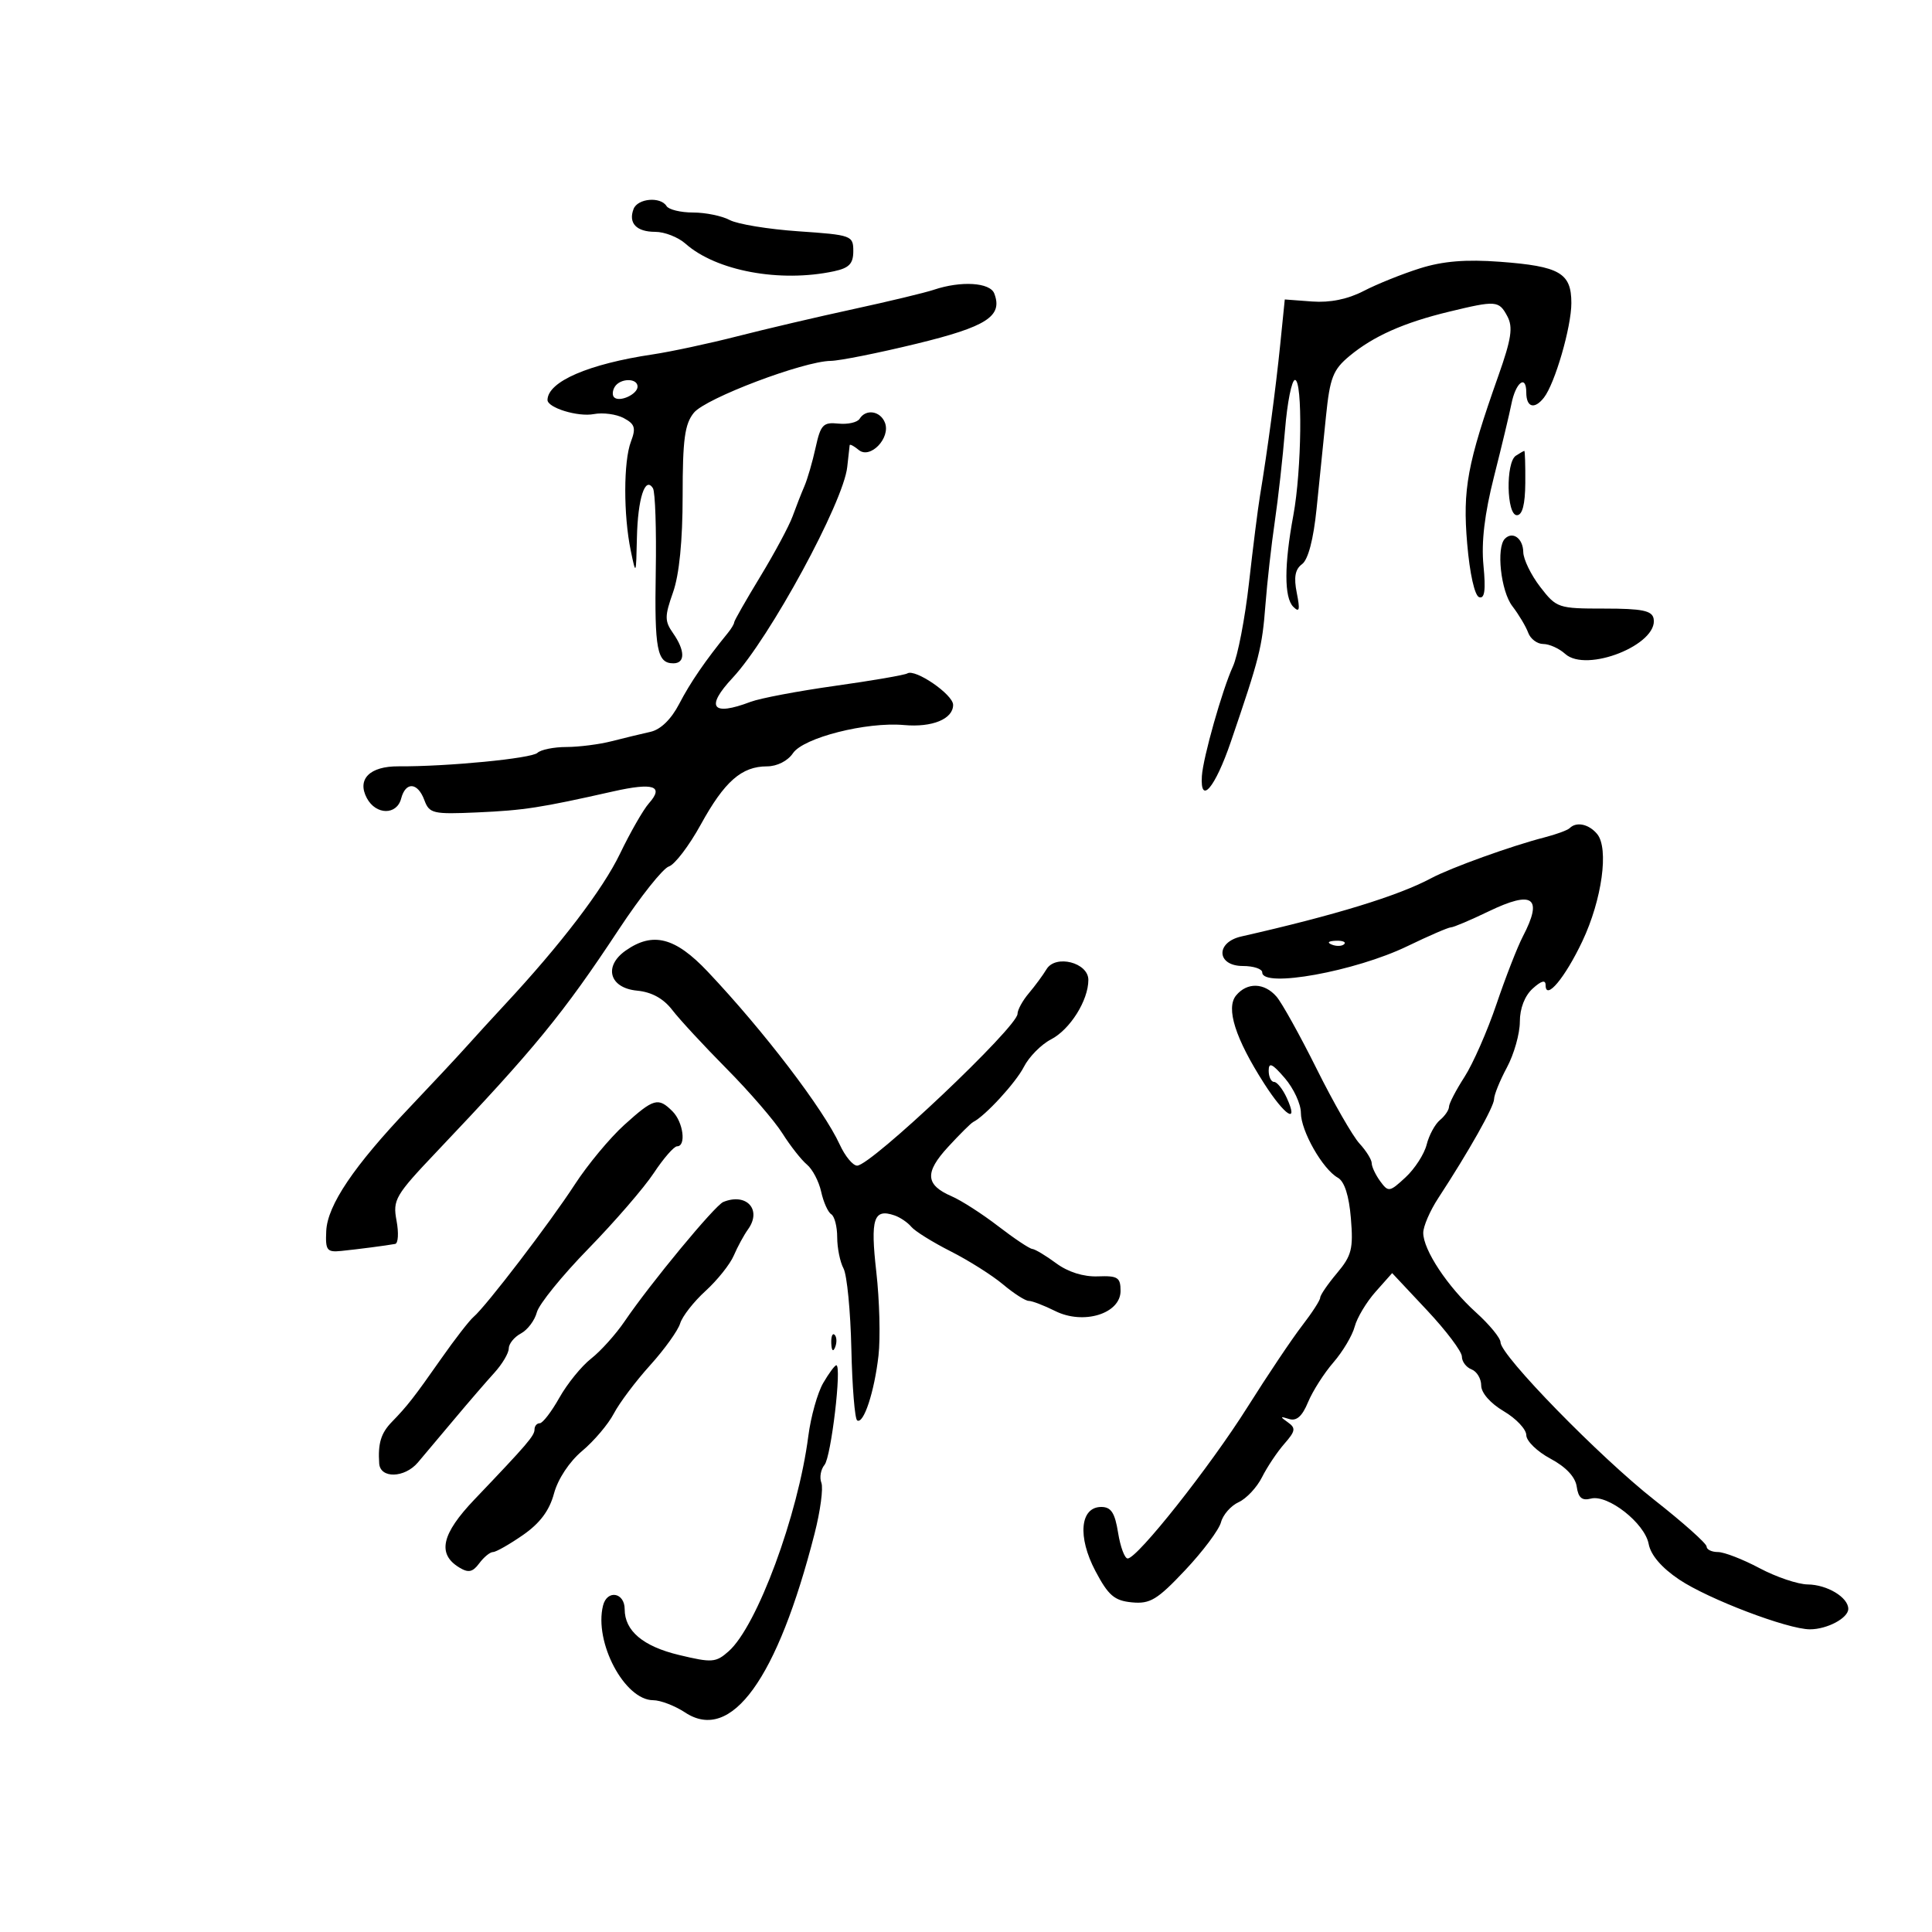 <svg xmlns="http://www.w3.org/2000/svg" width="300" height="300" viewBox="0 0 300 300" version="1.1">
	<path d="M 98.380 32.452 C 97.537 34.648, 98.820 36, 101.745 36 C 103.189 36, 105.300 36.825, 106.436 37.833 C 111.212 42.075, 121.111 43.916, 129.500 42.122 C 131.858 41.618, 132.500 40.948, 132.500 38.990 C 132.500 36.578, 132.235 36.482, 123.996 35.917 C 119.320 35.597, 114.512 34.809, 113.312 34.167 C 112.113 33.525, 109.553 33, 107.625 33 C 105.696 33, 103.840 32.550, 103.500 32 C 102.566 30.488, 99.013 30.802, 98.380 32.452 M 220.500 41.665 C 217.750 42.530, 213.810 44.113, 211.745 45.185 C 209.286 46.461, 206.524 47.024, 203.745 46.817 L 199.500 46.500 198.792 53.500 C 198.098 60.361, 196.802 70.049, 195.647 77 C 195.328 78.925, 194.561 85, 193.944 90.500 C 193.327 96, 192.200 101.850, 191.441 103.500 C 189.810 107.045, 186.807 117.648, 186.627 120.500 C 186.335 125.108, 188.681 122.334, 191.124 115.182 C 195.594 102.096, 195.985 100.549, 196.495 93.930 C 196.767 90.394, 197.421 84.575, 197.948 81 C 198.475 77.425, 199.190 71.013, 199.538 66.750 C 199.886 62.487, 200.582 59, 201.085 59 C 202.295 59, 202.126 73.037, 200.833 80 C 199.398 87.727, 199.392 92.792, 200.817 94.217 C 201.778 95.178, 201.894 94.720, 201.364 92.069 C 200.877 89.635, 201.104 88.394, 202.182 87.600 C 203.129 86.902, 203.954 83.758, 204.437 79 C 204.857 74.875, 205.516 68.401, 205.901 64.614 C 206.509 58.640, 206.993 57.405, 209.551 55.279 C 213.260 52.199, 217.968 50.103, 225 48.402 C 232.329 46.629, 232.749 46.662, 234.059 49.110 C 234.966 50.804, 234.691 52.624, 232.662 58.360 C 227.837 72.002, 227.102 75.961, 227.824 84.420 C 228.222 89.086, 228.986 92.500, 229.684 92.731 C 230.538 93.014, 230.724 91.643, 230.352 87.811 C 230 84.186, 230.520 79.802, 231.991 74 C 233.176 69.325, 234.389 64.257, 234.688 62.738 C 235.349 59.373, 237 58.090, 237 60.941 C 237 63.256, 238.262 63.629, 239.736 61.750 C 241.448 59.568, 244 50.778, 244 47.062 C 244 42.383, 242.202 41.342, 232.927 40.649 C 227.633 40.253, 224.064 40.545, 220.500 41.665 M 145 44.996 C 143.625 45.457, 138 46.809, 132.500 48.001 C 127 49.193, 118.900 51.089, 114.500 52.216 C 110.100 53.342, 104.184 54.609, 101.354 55.032 C 91.390 56.518, 85.089 59.240, 85.015 62.089 C 84.984 63.311, 89.738 64.773, 92.207 64.301 C 93.620 64.031, 95.712 64.311, 96.856 64.923 C 98.592 65.852, 98.776 66.458, 97.968 68.583 C 96.809 71.632, 96.797 79.960, 97.943 85.500 C 98.748 89.396, 98.773 89.343, 98.900 83.500 C 99.033 77.412, 100.182 73.867, 101.390 75.821 C 101.741 76.391, 101.938 82.194, 101.826 88.718 C 101.618 100.844, 102.031 103, 104.559 103 C 106.417 103, 106.397 101.012, 104.511 98.318 C 103.191 96.435, 103.191 95.710, 104.511 91.970 C 105.476 89.233, 106 83.963, 106 76.985 C 106 68.215, 106.324 65.826, 107.750 64.085 C 109.597 61.831, 124.751 56.091, 129 56.037 C 130.375 56.019, 136.350 54.826, 142.277 53.385 C 153.238 50.721, 155.745 49.104, 154.389 45.572 C 153.730 43.854, 149.230 43.578, 145 44.996 M 95.459 60.067 C 95.096 60.653, 95.050 61.384, 95.357 61.690 C 96.179 62.513, 99 61.229, 99 60.031 C 99 58.674, 96.303 58.701, 95.459 60.067 M 133.484 65.026 C 133.135 65.590, 131.652 65.928, 130.187 65.776 C 127.821 65.531, 127.428 65.945, 126.648 69.500 C 126.166 71.700, 125.382 74.400, 124.906 75.500 C 124.431 76.600, 123.603 78.710, 123.068 80.189 C 122.533 81.669, 120.274 85.877, 118.048 89.542 C 115.822 93.206, 114 96.402, 114 96.644 C 114 96.886, 113.557 97.628, 113.015 98.292 C 109.532 102.564, 107.188 105.980, 105.469 109.293 C 104.222 111.695, 102.583 113.290, 101 113.640 C 99.625 113.945, 96.925 114.598, 95 115.091 C 93.075 115.585, 89.903 115.991, 87.950 115.994 C 85.998 115.997, 83.973 116.407, 83.450 116.905 C 82.538 117.774, 69.418 119.046, 61.884 118.996 C 57.410 118.966, 55.391 120.994, 56.966 123.936 C 58.375 126.570, 61.608 126.608, 62.290 124 C 62.987 121.335, 64.865 121.460, 65.893 124.240 C 66.665 126.328, 67.224 126.458, 74.111 126.151 C 81.388 125.826, 83.891 125.440, 95.217 122.889 C 101.480 121.478, 103.163 122.042, 100.757 124.744 C 99.897 125.710, 97.874 129.238, 96.262 132.584 C 93.602 138.109, 87.040 146.704, 78.386 156 C 76.594 157.925, 73.918 160.850, 72.439 162.500 C 70.960 164.150, 66.969 168.425, 63.569 172 C 54.942 181.073, 50.849 187.141, 50.659 191.140 C 50.516 194.161, 50.752 194.474, 53 194.245 C 55.646 193.975, 59.922 193.418, 61.361 193.157 C 61.835 193.070, 61.931 191.444, 61.574 189.542 C 60.966 186.301, 61.358 185.629, 67.850 178.792 C 83.028 162.810, 87.431 157.435, 96.111 144.287 C 99.457 139.219, 102.945 134.835, 103.862 134.544 C 104.780 134.253, 107.013 131.318, 108.825 128.022 C 112.498 121.340, 115.163 119, 119.101 119 C 120.658 119, 122.323 118.157, 123.128 116.961 C 124.753 114.546, 134.556 112.059, 140.376 112.585 C 144.757 112.981, 148 111.648, 148 109.450 C 148 107.849, 142.120 103.808, 140.893 104.566 C 140.482 104.820, 135.437 105.689, 129.682 106.497 C 123.928 107.305, 118.016 108.424, 116.545 108.983 C 110.552 111.261, 109.485 109.833, 113.760 105.257 C 119.507 99.105, 130.990 77.973, 131.560 72.500 C 131.732 70.850, 131.901 69.332, 131.936 69.128 C 131.971 68.923, 132.607 69.259, 133.348 69.874 C 135.120 71.344, 138.326 68.012, 137.417 65.645 C 136.712 63.807, 134.457 63.452, 133.484 65.026 M 235.378 70.765 C 233.786 71.807, 233.931 80, 235.540 80 C 236.390 80, 236.821 78.350, 236.847 75 C 236.868 72.250, 236.799 70.007, 236.693 70.015 C 236.587 70.024, 235.995 70.361, 235.378 70.765 M 233.688 83.646 C 232.307 85.026, 233.045 91.789, 234.830 94.115 C 235.836 95.427, 236.947 97.287, 237.298 98.250 C 237.650 99.213, 238.703 100, 239.640 100 C 240.576 100, 242.106 100.691, 243.039 101.535 C 246.352 104.533, 257.546 100.072, 256.773 96.062 C 256.533 94.815, 254.988 94.500, 249.116 94.500 C 241.946 94.500, 241.694 94.415, 239.162 91.134 C 237.734 89.283, 236.550 86.847, 236.532 85.722 C 236.499 83.608, 234.896 82.438, 233.688 83.646 M 243.746 128.587 C 243.423 128.911, 241.660 129.560, 239.829 130.030 C 234.713 131.343, 225.269 134.745, 222.230 136.370 C 217.103 139.110, 207.320 142.111, 192.750 145.415 C 188.707 146.331, 188.907 150, 193 150 C 194.650 150, 196 150.450, 196 151 C 196 153.453, 210.437 150.840, 218.540 146.921 C 221.861 145.314, 224.901 144, 225.294 144 C 225.688 144, 228.319 142.886, 231.141 141.525 C 238.067 138.184, 239.637 139.336, 236.461 145.428 C 235.621 147.039, 233.780 151.764, 232.370 155.928 C 230.960 160.093, 228.725 165.178, 227.403 167.229 C 226.081 169.279, 225 171.362, 225 171.856 C 225 172.351, 224.369 173.279, 223.598 173.919 C 222.827 174.558, 221.896 176.278, 221.529 177.740 C 221.162 179.202, 219.688 181.487, 218.253 182.816 C 215.773 185.115, 215.579 185.145, 214.322 183.426 C 213.595 182.431, 213 181.170, 213 180.623 C 213 180.076, 212.144 178.700, 211.098 177.564 C 210.051 176.429, 207.066 171.225, 204.464 166 C 201.862 160.775, 199.049 155.713, 198.212 154.750 C 196.324 152.579, 193.659 152.501, 191.945 154.566 C 190.314 156.531, 191.816 161.257, 196.295 168.250 C 199.520 173.286, 201.731 174.698, 199.818 170.500 C 199.192 169.125, 198.301 168, 197.839 168 C 197.378 168, 197.001 167.213, 197.001 166.250 C 197.002 164.891, 197.561 165.149, 199.501 167.406 C 200.876 169.004, 202 171.425, 202 172.788 C 202 175.611, 205.380 181.553, 207.735 182.872 C 208.767 183.449, 209.471 185.637, 209.765 189.174 C 210.158 193.914, 209.887 194.980, 207.607 197.691 C 206.173 199.395, 205 201.109, 205 201.500 C 205 201.892, 203.734 203.852, 202.186 205.856 C 200.638 207.860, 196.821 213.550, 193.705 218.500 C 187.864 227.776, 176.606 242, 175.104 242 C 174.638 242, 173.968 240.200, 173.616 238 C 173.121 234.904, 172.531 234, 171.007 234 C 167.715 234, 167.289 238.636, 170.093 243.944 C 172.104 247.750, 173.037 248.552, 175.763 248.814 C 178.587 249.086, 179.699 248.414, 184.032 243.814 C 186.786 240.891, 189.290 237.544, 189.596 236.375 C 189.903 235.207, 191.137 233.803, 192.338 233.256 C 193.540 232.708, 195.172 230.964, 195.966 229.380 C 196.760 227.796, 198.318 225.464, 199.428 224.197 C 201.168 222.213, 201.244 221.750, 199.974 220.853 C 198.731 219.975, 198.760 219.894, 200.157 220.338 C 201.320 220.708, 202.199 219.934, 203.109 217.737 C 203.822 216.016, 205.596 213.234, 207.052 211.554 C 208.508 209.874, 209.994 207.375, 210.355 206 C 210.716 204.625, 212.173 202.192, 213.592 200.594 L 216.173 197.687 221.587 203.458 C 224.564 206.631, 227 209.866, 227 210.645 C 227 211.425, 227.675 212.322, 228.500 212.638 C 229.325 212.955, 230 214.081, 230 215.141 C 230 216.283, 231.426 217.909, 233.500 219.133 C 235.425 220.268, 237.001 221.941, 237.003 222.849 C 237.004 223.757, 238.692 225.400, 240.753 226.500 C 243.159 227.784, 244.619 229.340, 244.832 230.845 C 245.077 232.576, 245.653 233.062, 247.032 232.702 C 249.663 232.014, 255.397 236.515, 256.004 239.745 C 256.328 241.473, 258.014 243.440, 260.738 245.269 C 265.254 248.303, 277.594 253, 281.047 253 C 283.720 253, 287 251.251, 287 249.825 C 287 248.041, 283.722 246.066, 280.704 246.032 C 279.167 246.014, 275.795 244.875, 273.212 243.500 C 270.629 242.125, 267.725 241, 266.758 241 C 265.791 241, 265 240.615, 265 240.144 C 265 239.674, 261.360 236.427, 256.911 232.930 C 248.382 226.225, 233 210.465, 233 208.431 C 233 207.772, 231.285 205.683, 229.188 203.789 C 224.800 199.825, 221 194.092, 221 191.436 C 221 190.430, 222.046 188.008, 223.325 186.054 C 228.076 178.791, 232 171.831, 232 170.669 C 232 170.010, 232.900 167.791, 234 165.739 C 235.100 163.686, 236 160.500, 236 158.659 C 236 156.580, 236.759 154.624, 238 153.500 C 239.345 152.283, 240 152.108, 240 152.967 C 240 155.451, 243.010 151.855, 245.713 146.142 C 248.759 139.702, 249.856 131.737, 248.004 129.505 C 246.723 127.961, 244.789 127.544, 243.746 128.587 M 97.166 147.597 C 93.675 150.042, 94.623 153.416, 98.916 153.826 C 101.192 154.043, 103.016 155.044, 104.385 156.826 C 105.514 158.297, 109.321 162.410, 112.844 165.967 C 116.367 169.524, 120.257 174.031, 121.488 175.982 C 122.720 177.933, 124.435 180.116, 125.300 180.834 C 126.164 181.551, 127.160 183.452, 127.513 185.058 C 127.865 186.663, 128.569 188.234, 129.077 188.548 C 129.585 188.861, 130 190.471, 130 192.125 C 130 193.778, 130.441 195.956, 130.981 196.964 C 131.520 197.973, 132.069 203.602, 132.199 209.475 C 132.330 215.347, 132.736 220.337, 133.102 220.563 C 134.107 221.184, 135.772 216.121, 136.412 210.500 C 136.725 207.750, 136.572 201.903, 136.074 197.508 C 135.132 189.215, 135.650 187.611, 138.909 188.732 C 139.784 189.033, 140.954 189.829, 141.508 190.500 C 142.063 191.172, 144.811 192.884, 147.616 194.305 C 150.420 195.726, 154.081 198.039, 155.752 199.445 C 157.422 200.850, 159.217 202, 159.741 202 C 160.264 202, 162.114 202.709, 163.852 203.576 C 168.242 205.766, 174 203.994, 174 200.453 C 174 198.356, 173.563 198.077, 170.466 198.194 C 168.245 198.277, 165.847 197.523, 164.007 196.163 C 162.398 194.973, 160.725 193.970, 160.290 193.934 C 159.856 193.897, 157.475 192.308, 155 190.403 C 152.525 188.497, 149.275 186.408, 147.777 185.760 C 143.690 183.992, 143.551 182.080, 147.217 178.096 C 149.023 176.133, 150.775 174.392, 151.112 174.227 C 152.951 173.321, 157.737 168.117, 158.986 165.665 C 159.780 164.105, 161.675 162.185, 163.198 161.398 C 166.157 159.867, 169 155.340, 169 152.158 C 169 149.464, 163.909 148.167, 162.502 150.503 C 161.951 151.420, 160.713 153.100, 159.750 154.238 C 158.787 155.375, 158 156.813, 158 157.432 C 158 159.468, 135.247 181, 133.095 181 C 132.437 181, 131.226 179.537, 130.405 177.750 C 127.869 172.226, 118.615 160.102, 109.893 150.874 C 104.848 145.537, 101.381 144.644, 97.166 147.597 M 206.813 146.683 C 207.534 146.972, 208.397 146.936, 208.729 146.604 C 209.061 146.272, 208.471 146.036, 207.417 146.079 C 206.252 146.127, 206.015 146.364, 206.813 146.683 M 96.943 174.670 C 94.709 176.689, 91.251 180.851, 89.258 183.920 C 85.389 189.880, 75.478 202.842, 73.523 204.500 C 72.875 205.050, 70.624 207.953, 68.523 210.952 C 64.278 217.009, 63.256 218.319, 60.844 220.798 C 59.157 222.533, 58.670 224.131, 58.882 227.250 C 59.042 229.616, 62.821 229.522, 64.883 227.100 C 65.772 226.055, 68.300 223.051, 70.500 220.425 C 72.700 217.798, 75.513 214.537, 76.750 213.179 C 77.987 211.820, 79 210.114, 79 209.389 C 79 208.664, 79.848 207.616, 80.885 207.062 C 81.922 206.507, 83.035 205.028, 83.360 203.776 C 83.684 202.524, 87.282 198.084, 91.355 193.910 C 95.428 189.735, 99.999 184.448, 101.513 182.160 C 103.027 179.872, 104.656 178, 105.133 178 C 106.587 178, 106.099 174.242, 104.429 172.571 C 102.206 170.349, 101.511 170.544, 96.943 174.670 M 112.312 186.642 C 111.010 187.172, 100.979 199.305, 97 205.162 C 95.625 207.186, 93.281 209.796, 91.792 210.961 C 90.302 212.126, 88.082 214.862, 86.857 217.040 C 85.633 219.218, 84.265 221, 83.816 221 C 83.367 221, 83 221.430, 83 221.955 C 83 222.938, 81.934 224.181, 73.674 232.838 C 68.556 238.202, 67.862 241.298, 71.309 243.398 C 72.735 244.267, 73.392 244.130, 74.419 242.750 C 75.135 241.787, 76.097 241, 76.556 241 C 77.016 241, 79.103 239.815, 81.194 238.366 C 83.839 236.533, 85.308 234.571, 86.022 231.918 C 86.630 229.660, 88.414 226.963, 90.396 225.303 C 92.238 223.761, 94.450 221.150, 95.313 219.500 C 96.176 217.850, 98.711 214.475, 100.947 212 C 103.183 209.525, 105.283 206.600, 105.614 205.500 C 105.945 204.400, 107.718 202.132, 109.553 200.461 C 111.388 198.789, 113.363 196.314, 113.942 194.961 C 114.521 193.607, 115.518 191.774, 116.157 190.886 C 118.346 187.843, 115.925 185.170, 112.312 186.642 M 129.079 208.583 C 129.127 209.748, 129.364 209.985, 129.683 209.188 C 129.972 208.466, 129.936 207.603, 129.604 207.271 C 129.272 206.939, 129.036 207.529, 129.079 208.583 M 127.828 214.750 C 126.946 216.262, 125.905 219.975, 125.514 223 C 123.929 235.281, 117.552 252.508, 113.147 256.409 C 111.156 258.172, 110.567 258.216, 105.430 256.983 C 99.855 255.646, 97 253.241, 97 249.884 C 97 247.259, 94.267 246.798, 93.638 249.317 C 92.218 255.003, 96.982 263.992, 101.424 264.007 C 102.566 264.010, 104.802 264.872, 106.394 265.921 C 113.553 270.641, 120.712 260.740, 126.490 238.126 C 127.386 234.621, 127.859 231.076, 127.542 230.249 C 127.225 229.423, 127.446 228.167, 128.034 227.459 C 129.060 226.222, 130.741 212, 129.861 212 C 129.624 212, 128.710 213.238, 127.828 214.750" stroke="none" fill="black" fill-rule="evenodd"/>
</svg>